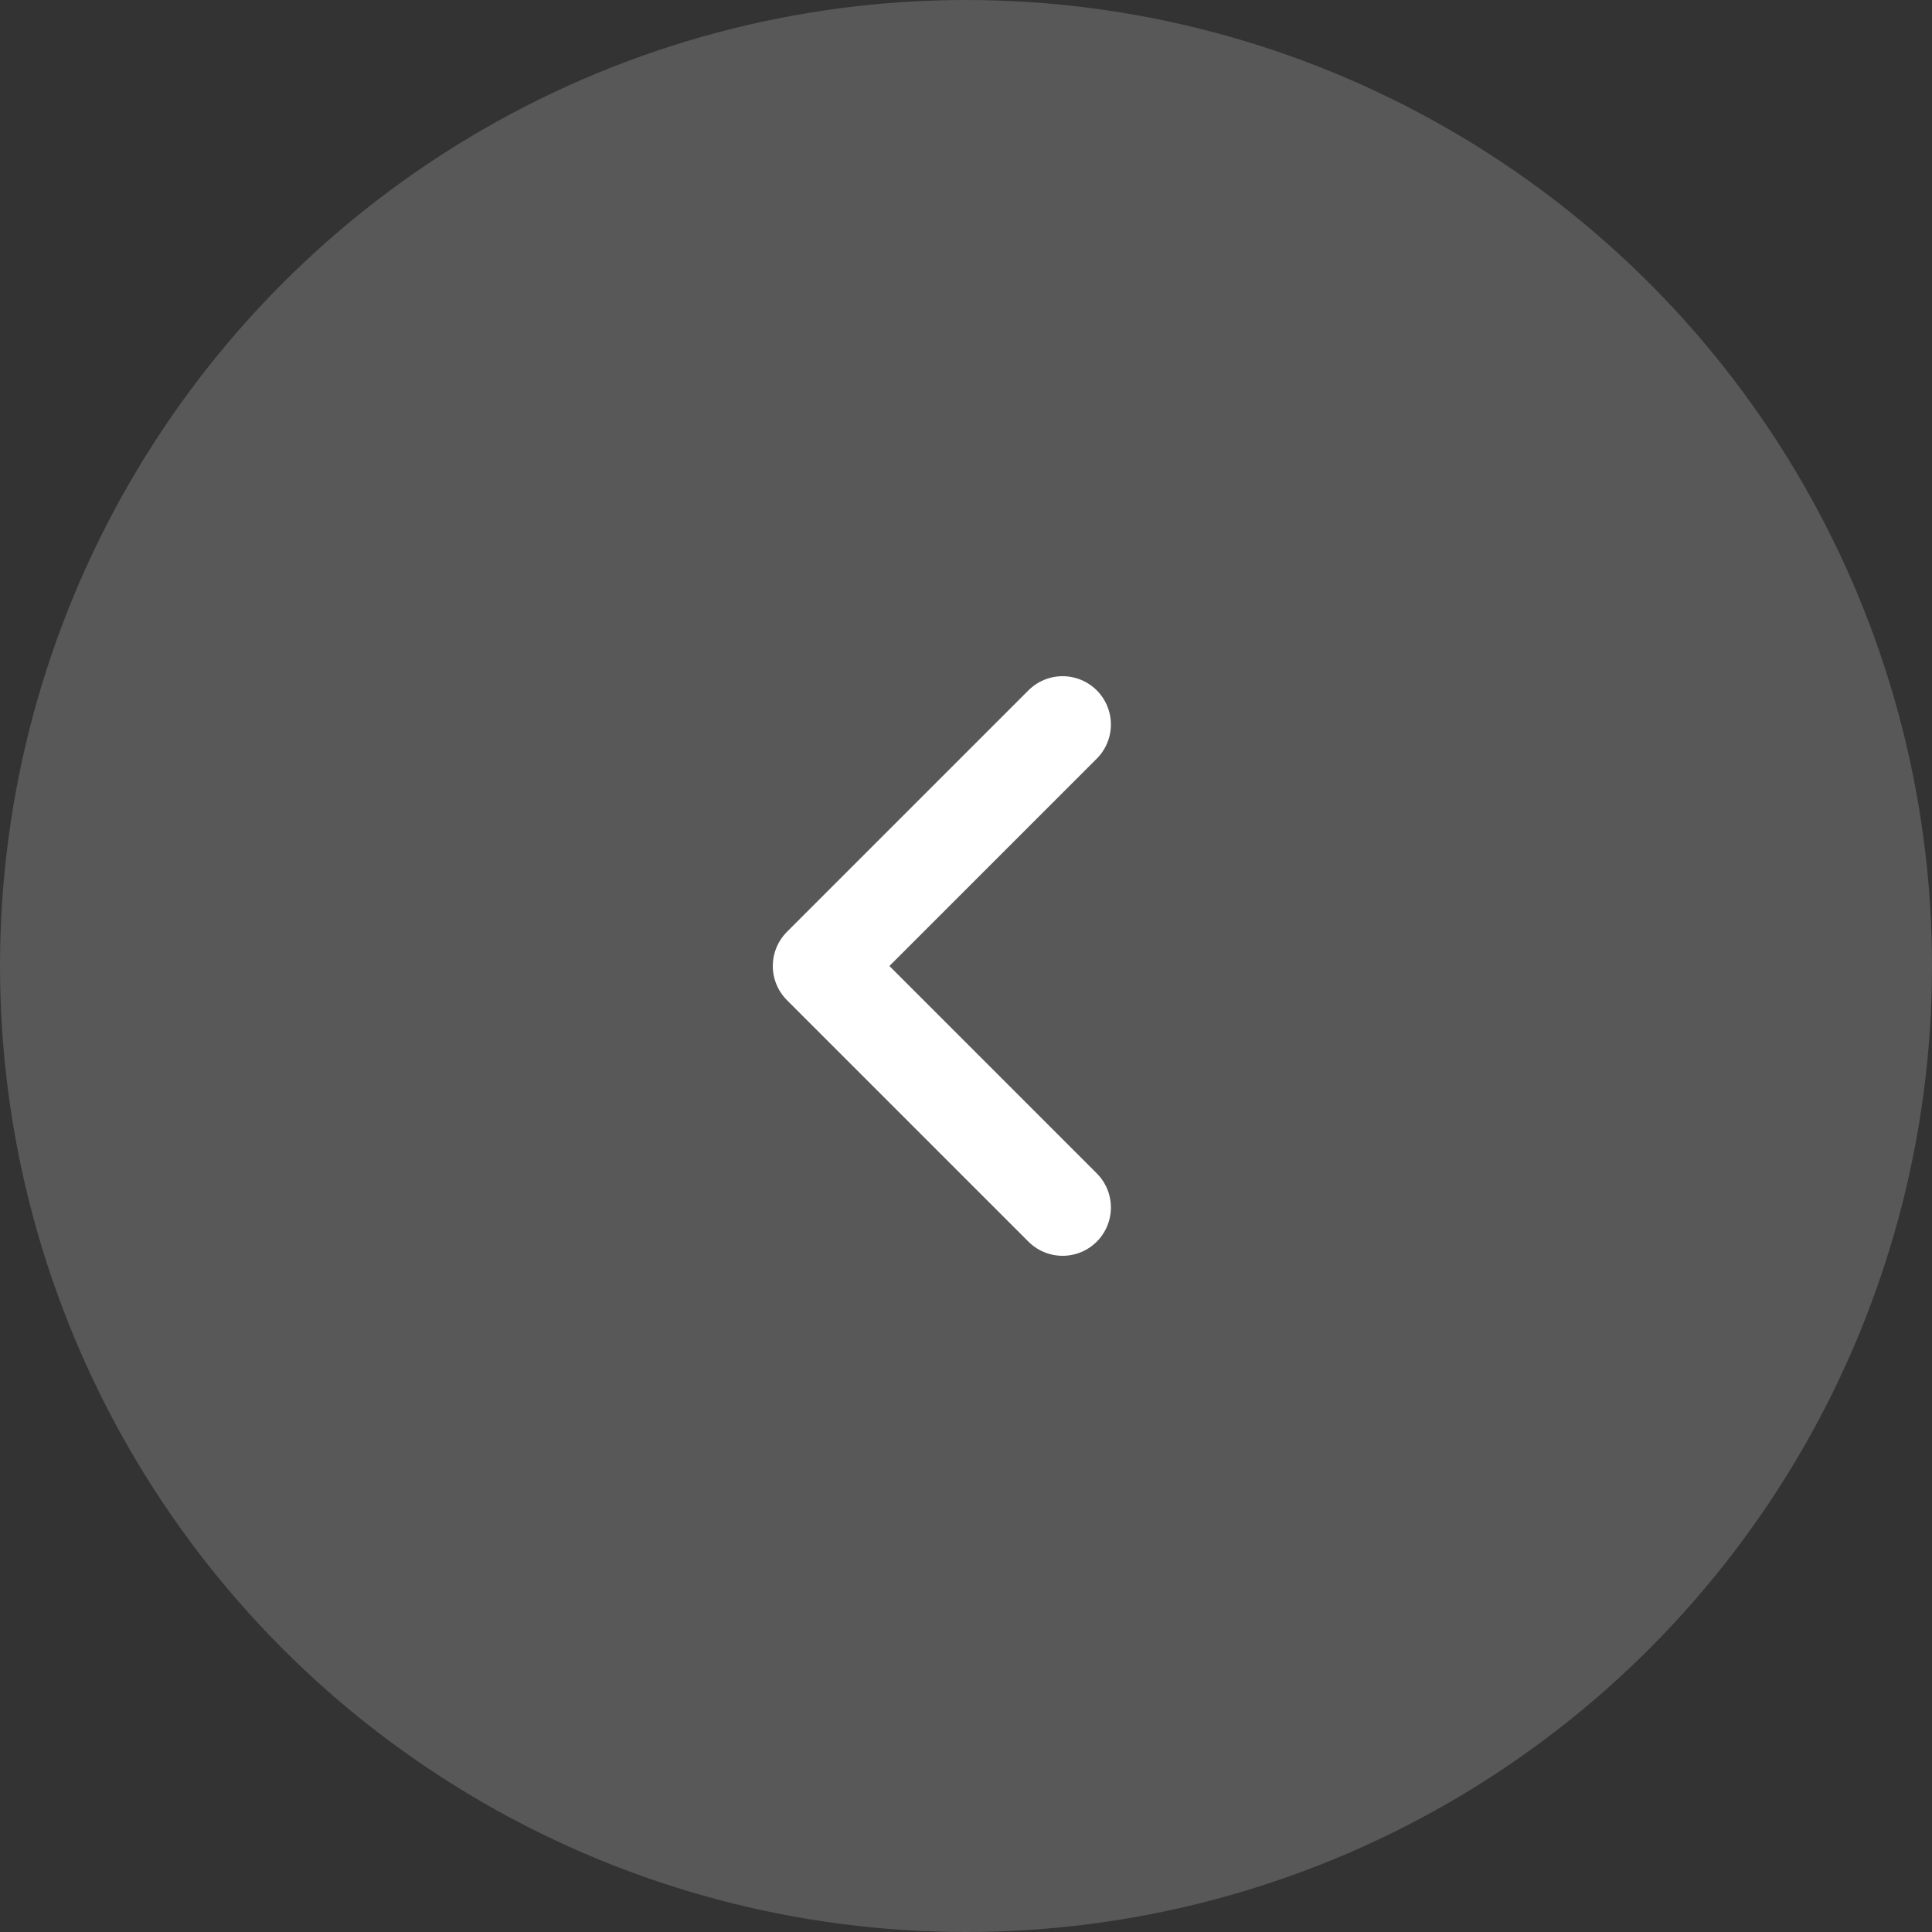 <svg width="40" height="40" viewBox="0 0 40 40" fill="none" xmlns="http://www.w3.org/2000/svg">
<rect x="0" y="0" width="40" height="40" fill="#333333" stroke="none"/>
<circle cx="20" cy="20" r="20" fill="white" fill-opacity="0.18"/>
<path d="M22 25L17 20L22 15" stroke="white" stroke-width="2" stroke-linecap="round" stroke-linejoin="round"/>
</svg>
